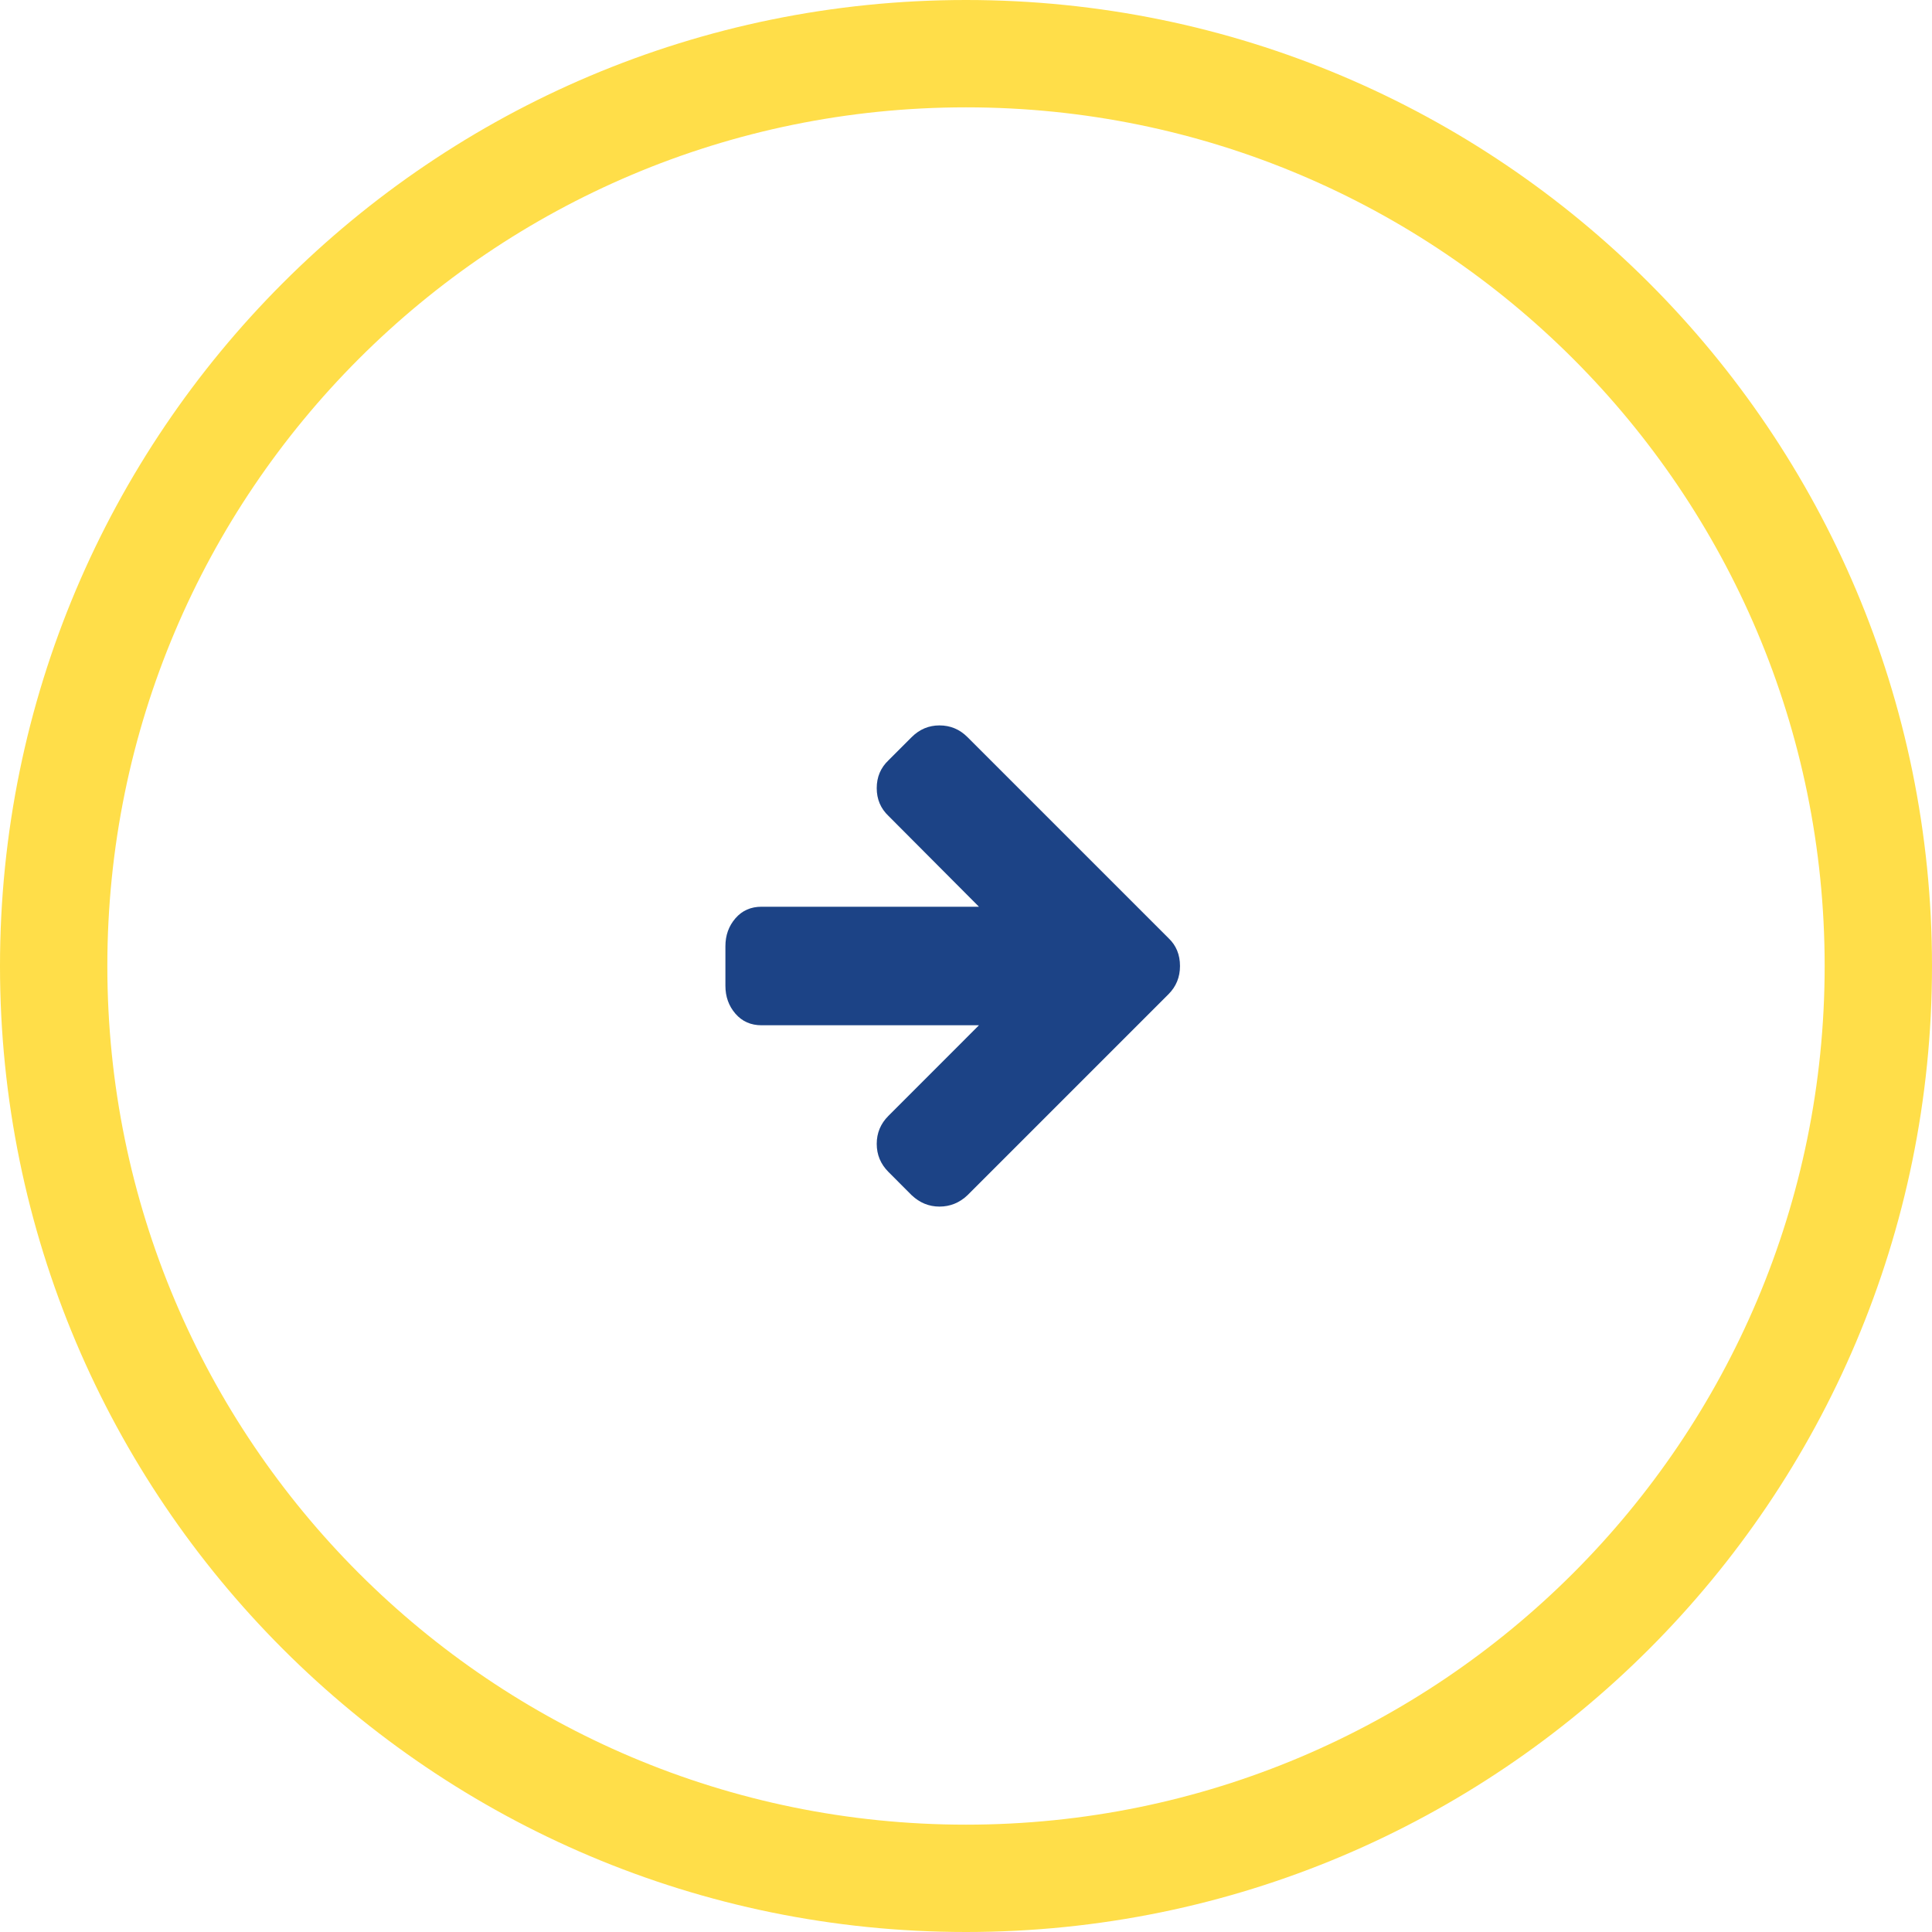 <?xml version="1.0" encoding="UTF-8"?>
<svg width="34px" height="34px" viewBox="0 0 34 34" version="1.1" xmlns="http://www.w3.org/2000/svg" xmlns:xlink="http://www.w3.org/1999/xlink">
    <!-- Generator: Sketch 50.2 (55047) - http://www.bohemiancoding.com/sketch -->
    <title>right-small</title>
    <desc>Created with Sketch.</desc>
    <defs></defs>
    <g id="Website" stroke="none" stroke-width="1" fill="none" fill-rule="evenodd">
        <g id="01-smile-line-website-main" transform="translate(-1277, -693)" fill-rule="nonzero">
            <g id="right-small" transform="translate(1277, 693)">
                <path d="M17,1.889 C8.654,1.889 1.889,8.654 1.889,17 C1.889,25.346 8.654,32.111 17,32.111 C25.346,32.111 32.111,25.346 32.111,17 C32.111,8.654 25.346,1.889 17,1.889 Z M17,0 C26.389,-1.72470207e-15 34,7.611 34,17 C34,26.389 26.389,34 17,34 C7.611,34 1.14980138e-15,26.389 0,17 C-1.14980138e-15,7.611 7.611,1.72470207e-15 17,0 Z" id="Rectangle" fill="#FFDE49" transform="translate(17, 17) rotate(90) translate(-17, -17) "></path>
                <path d="M20.565,16.511 L17.027,12.973 C16.89,12.835 16.725,12.766 16.533,12.766 C16.344,12.766 16.181,12.835 16.043,12.973 L15.636,13.38 C15.498,13.511 15.429,13.674 15.429,13.87 C15.429,14.065 15.498,14.228 15.636,14.359 L17.228,15.957 L13.402,15.957 C13.214,15.957 13.061,16.024 12.943,16.16 C12.825,16.296 12.766,16.46 12.766,16.652 L12.766,17.348 C12.766,17.54 12.825,17.704 12.943,17.84 C13.061,17.976 13.214,18.043 13.402,18.043 L17.228,18.043 L15.636,19.636 C15.498,19.773 15.429,19.938 15.429,20.13 C15.429,20.322 15.498,20.487 15.636,20.625 L16.043,21.033 C16.185,21.167 16.348,21.234 16.533,21.234 C16.721,21.234 16.886,21.167 17.027,21.033 L20.565,17.495 C20.699,17.36 20.766,17.196 20.766,17 C20.766,16.801 20.699,16.638 20.565,16.511 Z" id="Shape" fill="#1C4386"></path>
            </g>
        </g>
    </g>
</svg>